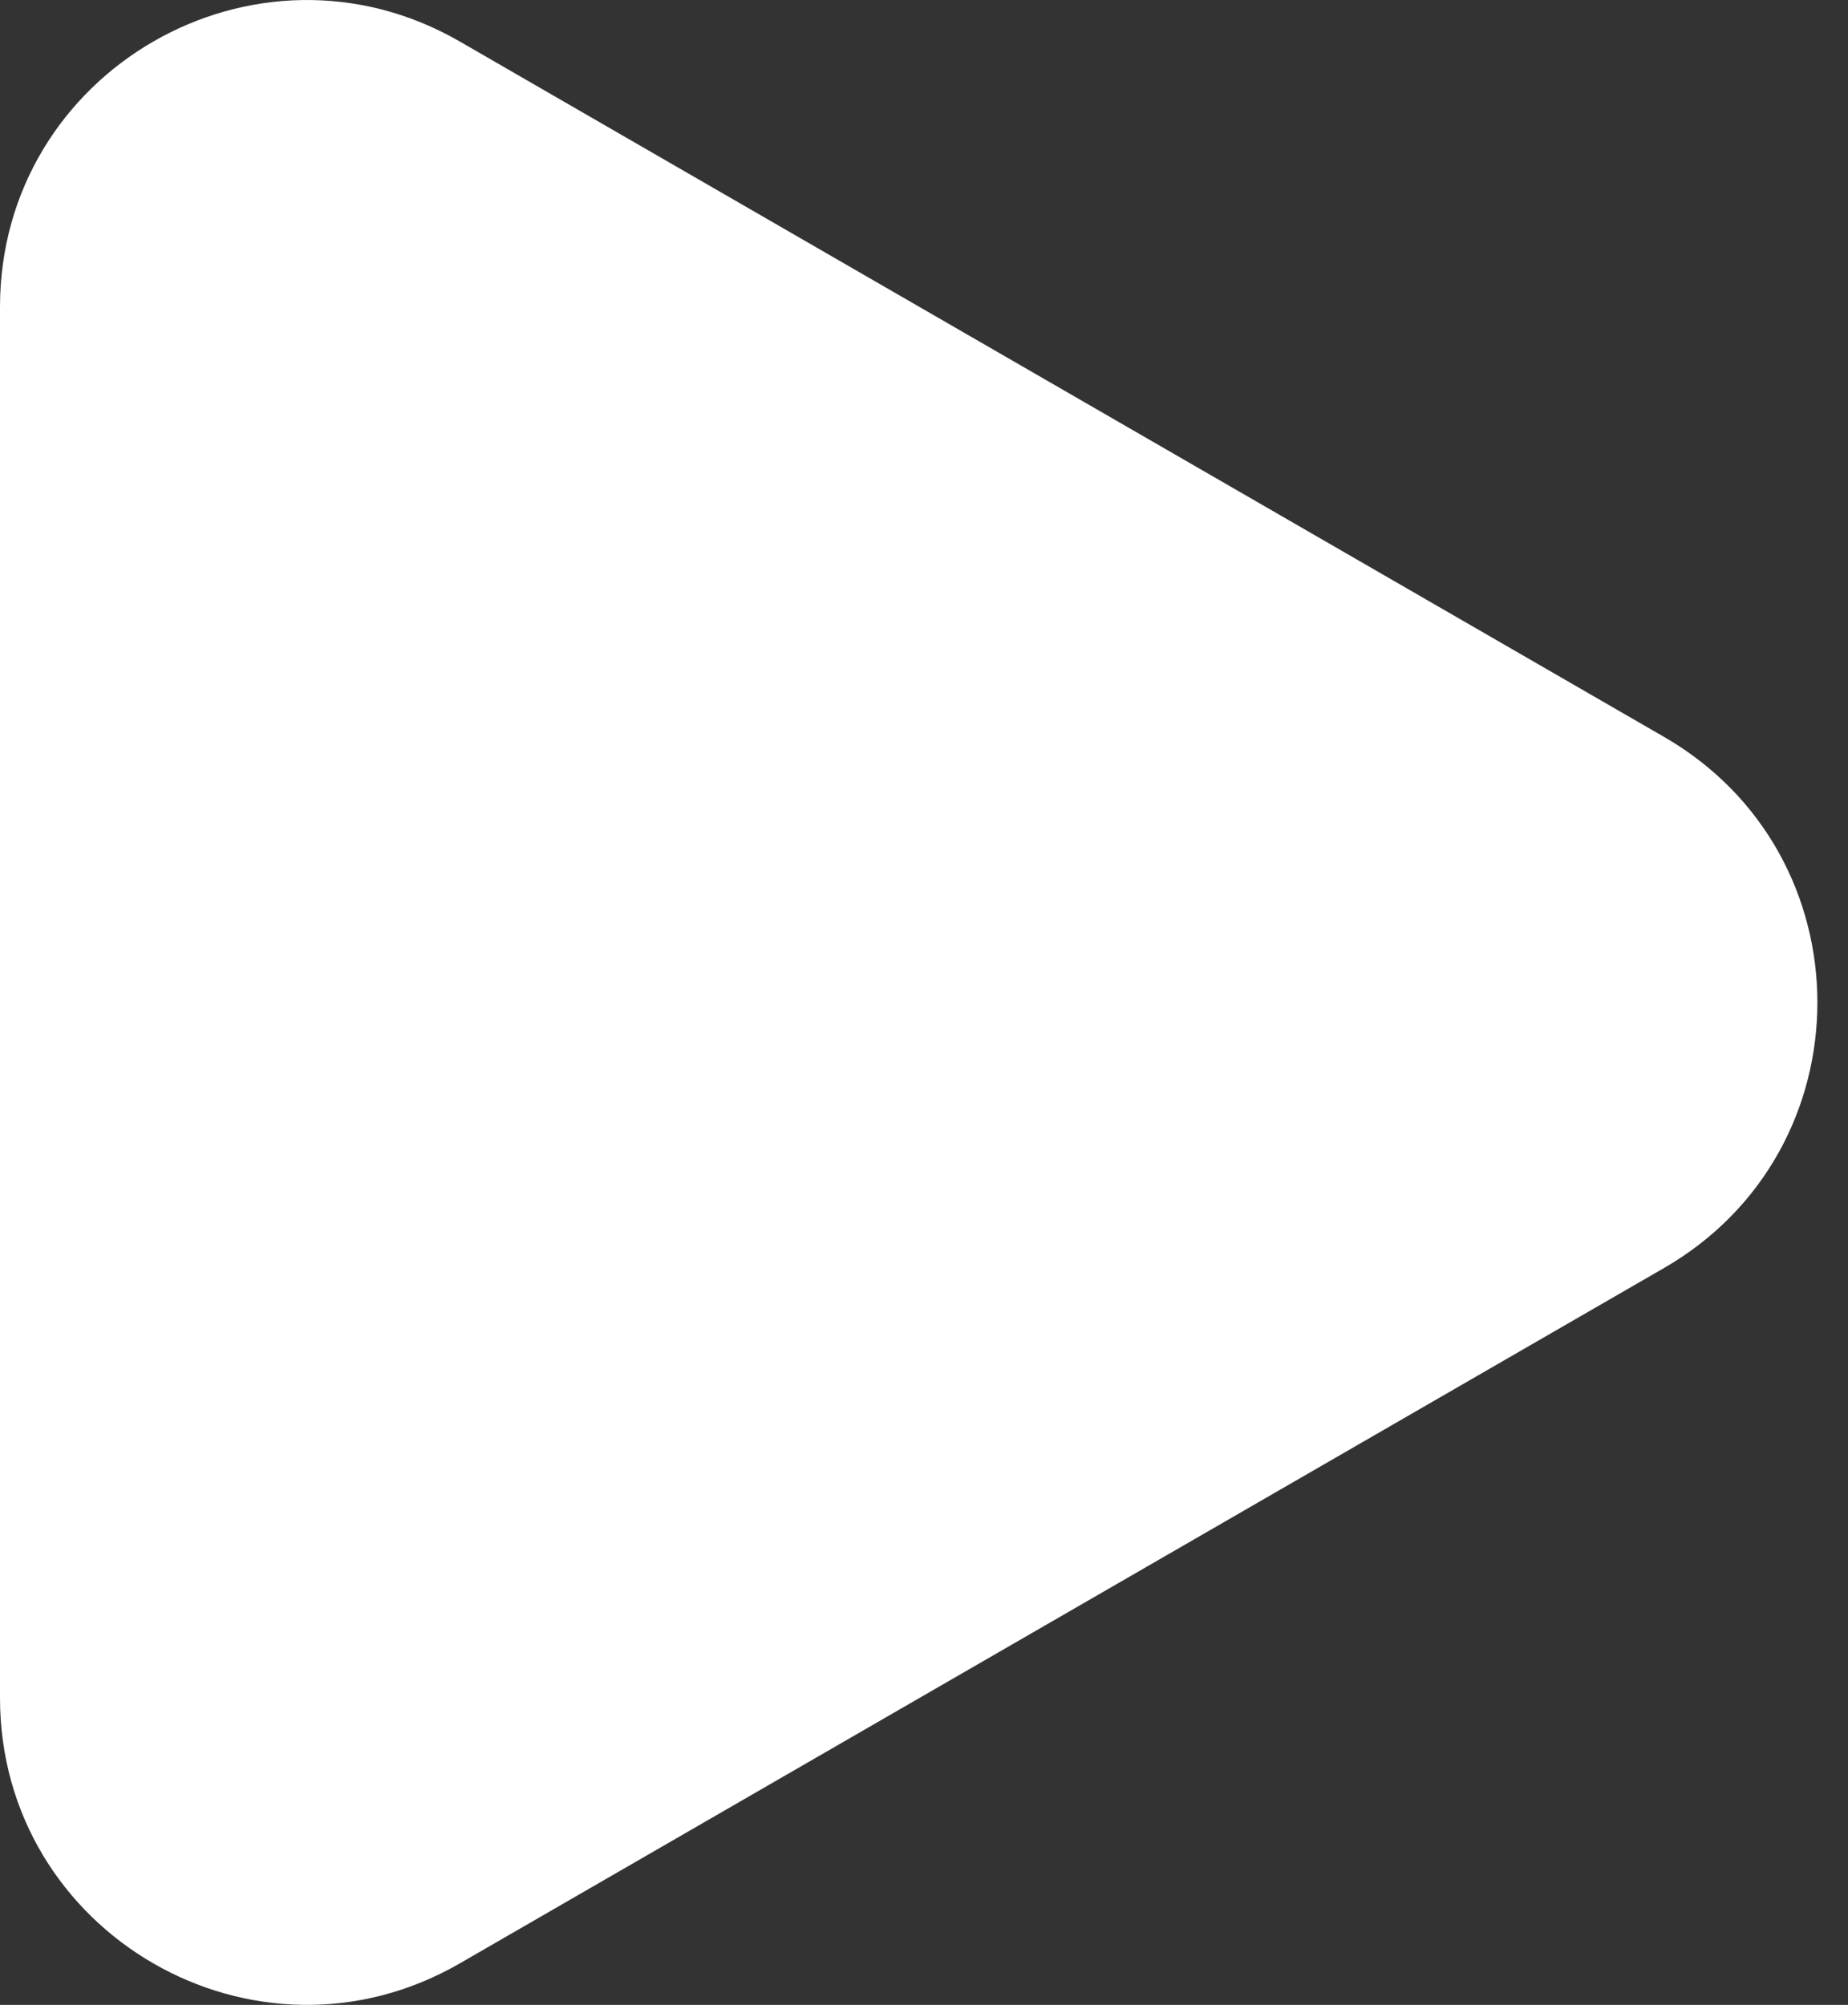 <svg width="59" height="64" viewBox="0 0 59 64" fill="none" xmlns="http://www.w3.org/2000/svg">
<rect x="0" y="0" width="59" height="64" fill="#333333" stroke="none"/>
<path d="M53.129 23.524C59.654 27.291 59.654 36.709 53.129 40.476L14.681 62.674C8.156 66.441 -3.29344e-07 61.732 0 54.198L1.94059e-06 9.802C2.26994e-06 2.268 8.156 -2.441 14.681 1.326L53.129 23.524Z" fill="white"/>
</svg>
